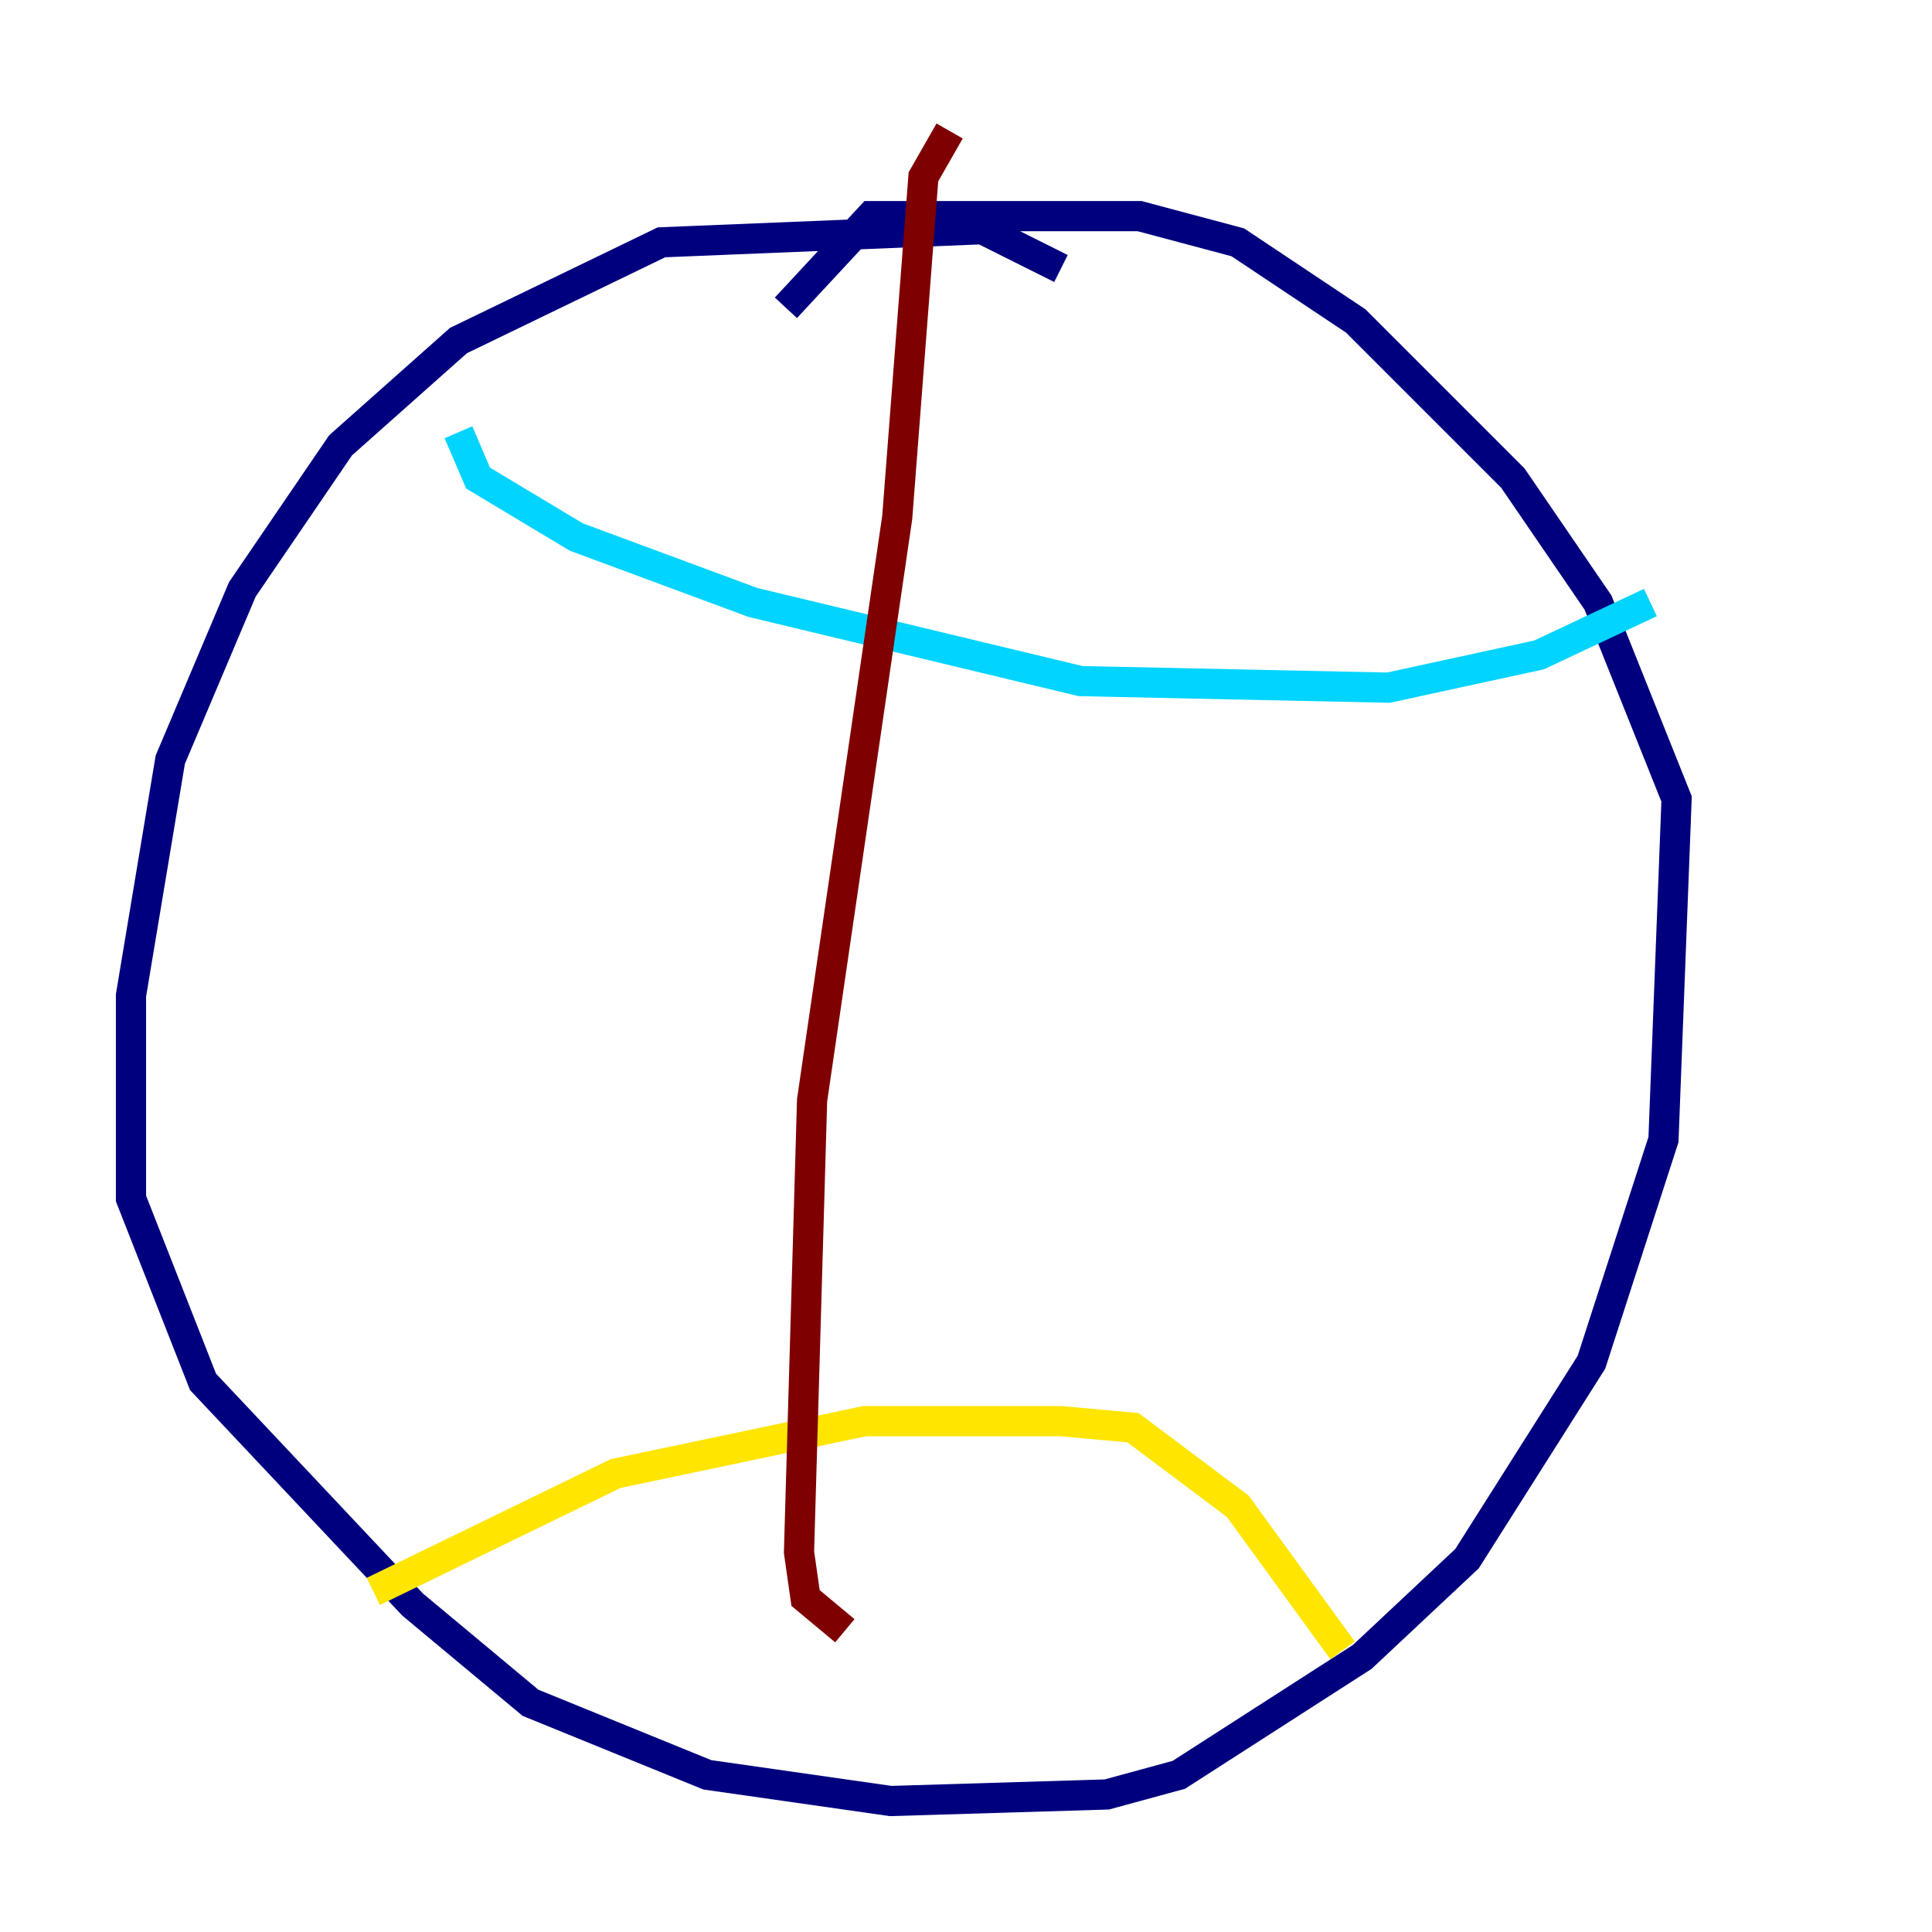 <?xml version="1.0" encoding="utf-8" ?>
<svg baseProfile="tiny" height="128" version="1.2" viewBox="0,0,128,128" width="128" xmlns="http://www.w3.org/2000/svg" xmlns:ev="http://www.w3.org/2001/xml-events" xmlns:xlink="http://www.w3.org/1999/xlink"><defs /><polyline fill="none" points="70.291,17.79 65.085,15.186 43.824,16.054 30.373,22.563 22.563,29.505 16.054,39.051 11.281,50.332 8.678,65.953 8.678,79.403 13.451,91.552 27.336,106.305 35.146,112.814 46.861,117.586 59.01,119.322 73.329,118.888 78.102,117.586 90.251,109.776 97.193,103.268 105.437,90.251 110.21,75.498 111.078,52.936 105.871,39.919 100.231,31.675 89.817,21.261 82.007,16.054 75.498,14.319 57.709,14.319 52.068,20.393" stroke="#00007f" stroke-width="2" /><polyline fill="none" points="30.373,28.637 31.675,31.675 38.183,35.58 49.898,39.919 71.593,45.125 91.986,45.559 101.966,43.39 109.342,39.919" stroke="#00d4ff" stroke-width="2" /><polyline fill="none" points="24.732,105.437 40.786,97.627 57.275,94.156 70.291,94.156 75.064,94.59 82.007,99.797 88.949,109.342" stroke="#ffe500" stroke-width="2" /><polyline fill="none" points="62.915,8.678 61.18,11.715 59.444,34.278 53.803,72.895 52.936,102.834 53.37,105.871 55.973,108.041" stroke="#7f0000" stroke-width="2" /></svg>